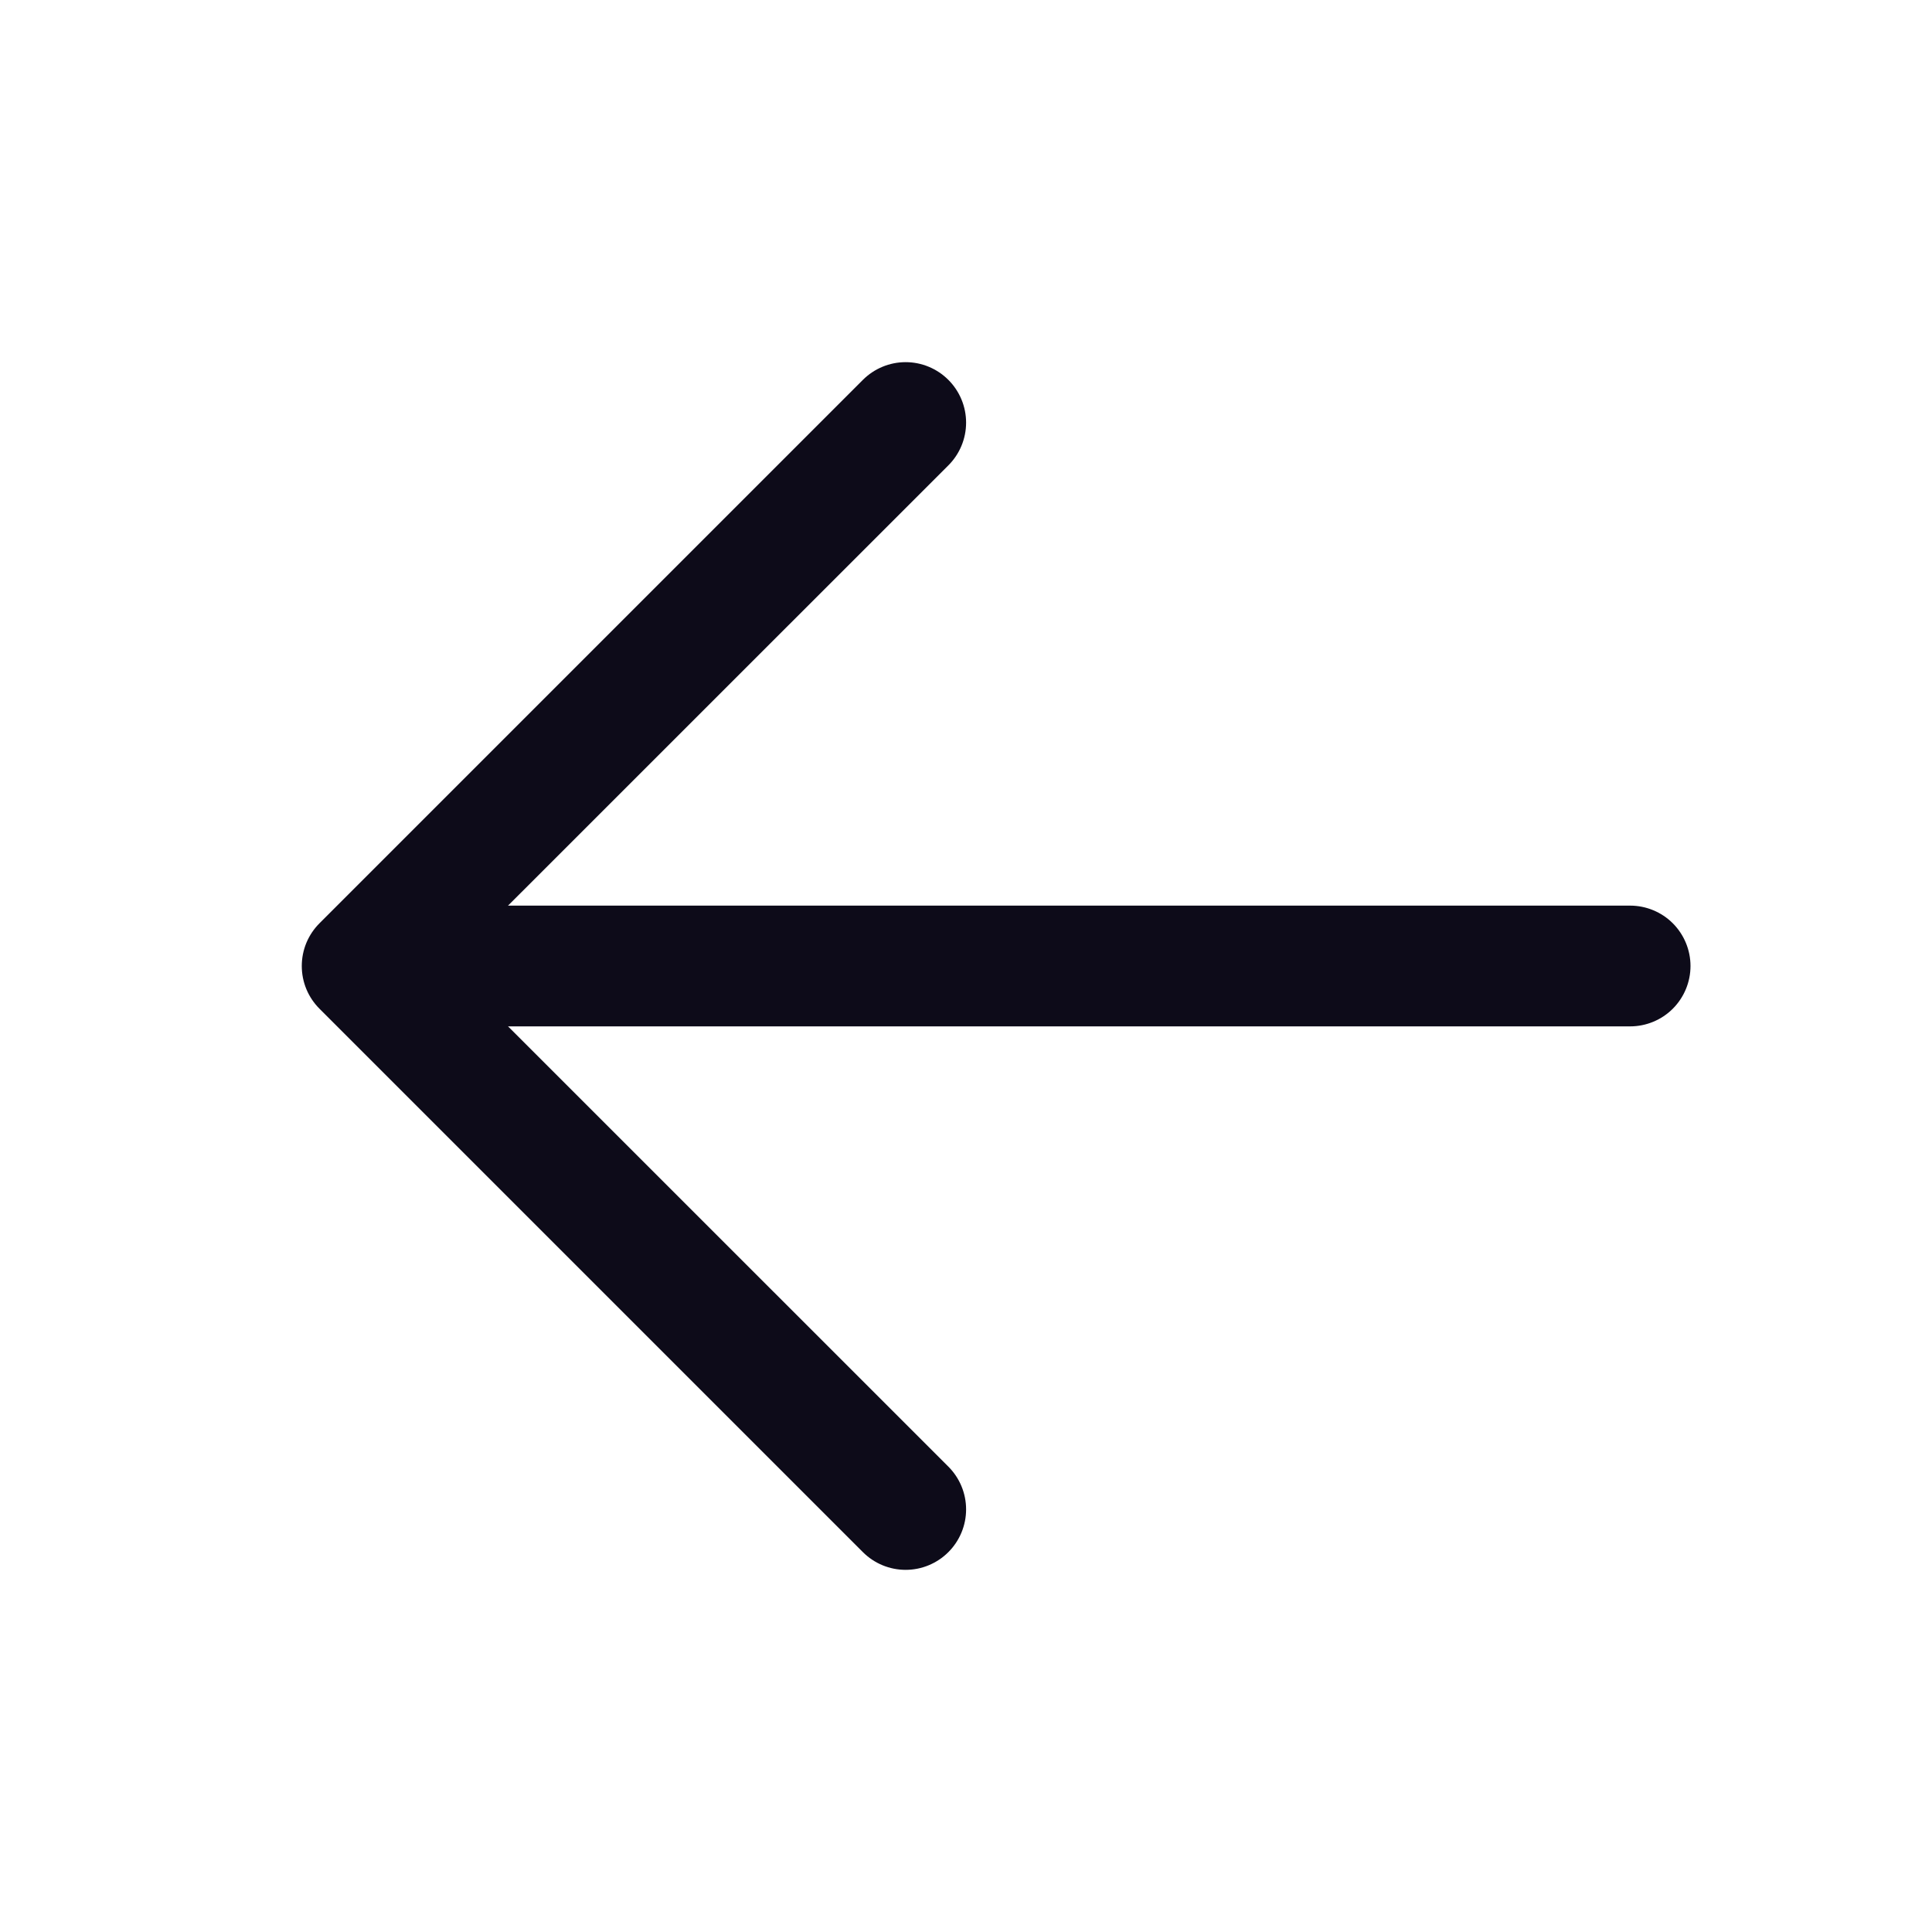 <svg width="40" height="40" viewBox="0 0 40 40" fill="none" xmlns="http://www.w3.org/2000/svg">
<g id="ep:back">
<path id="Vector" d="M8.75 18.75H33.75C34.081 18.75 34.4 18.882 34.634 19.116C34.868 19.351 35 19.669 35 20C35 20.331 34.868 20.649 34.634 20.884C34.4 21.118 34.081 21.25 33.75 21.25H8.75C8.418 21.25 8.101 21.118 7.866 20.884C7.632 20.649 7.5 20.331 7.5 20C7.5 19.669 7.632 19.351 7.866 19.116C8.101 18.882 8.418 18.75 8.75 18.75Z" fill="#0D0B19"/>
<path id="Vector_2" d="M9.268 20L19.635 30.365C19.87 30.6 20.002 30.918 20.002 31.25C20.002 31.582 19.87 31.9 19.635 32.135C19.4 32.37 19.082 32.502 18.75 32.502C18.418 32.502 18.1 32.37 17.865 32.135L6.615 20.885C6.499 20.769 6.406 20.631 6.343 20.479C6.28 20.327 6.248 20.164 6.248 20C6.248 19.836 6.28 19.673 6.343 19.521C6.406 19.369 6.499 19.231 6.615 19.115L17.865 7.865C18.1 7.63 18.418 7.498 18.75 7.498C19.082 7.498 19.4 7.63 19.635 7.865C19.87 8.1 20.002 8.418 20.002 8.75C20.002 9.082 19.87 9.4 19.635 9.635L9.268 20Z" fill="#0D0B19"/>
</g>
</svg>
